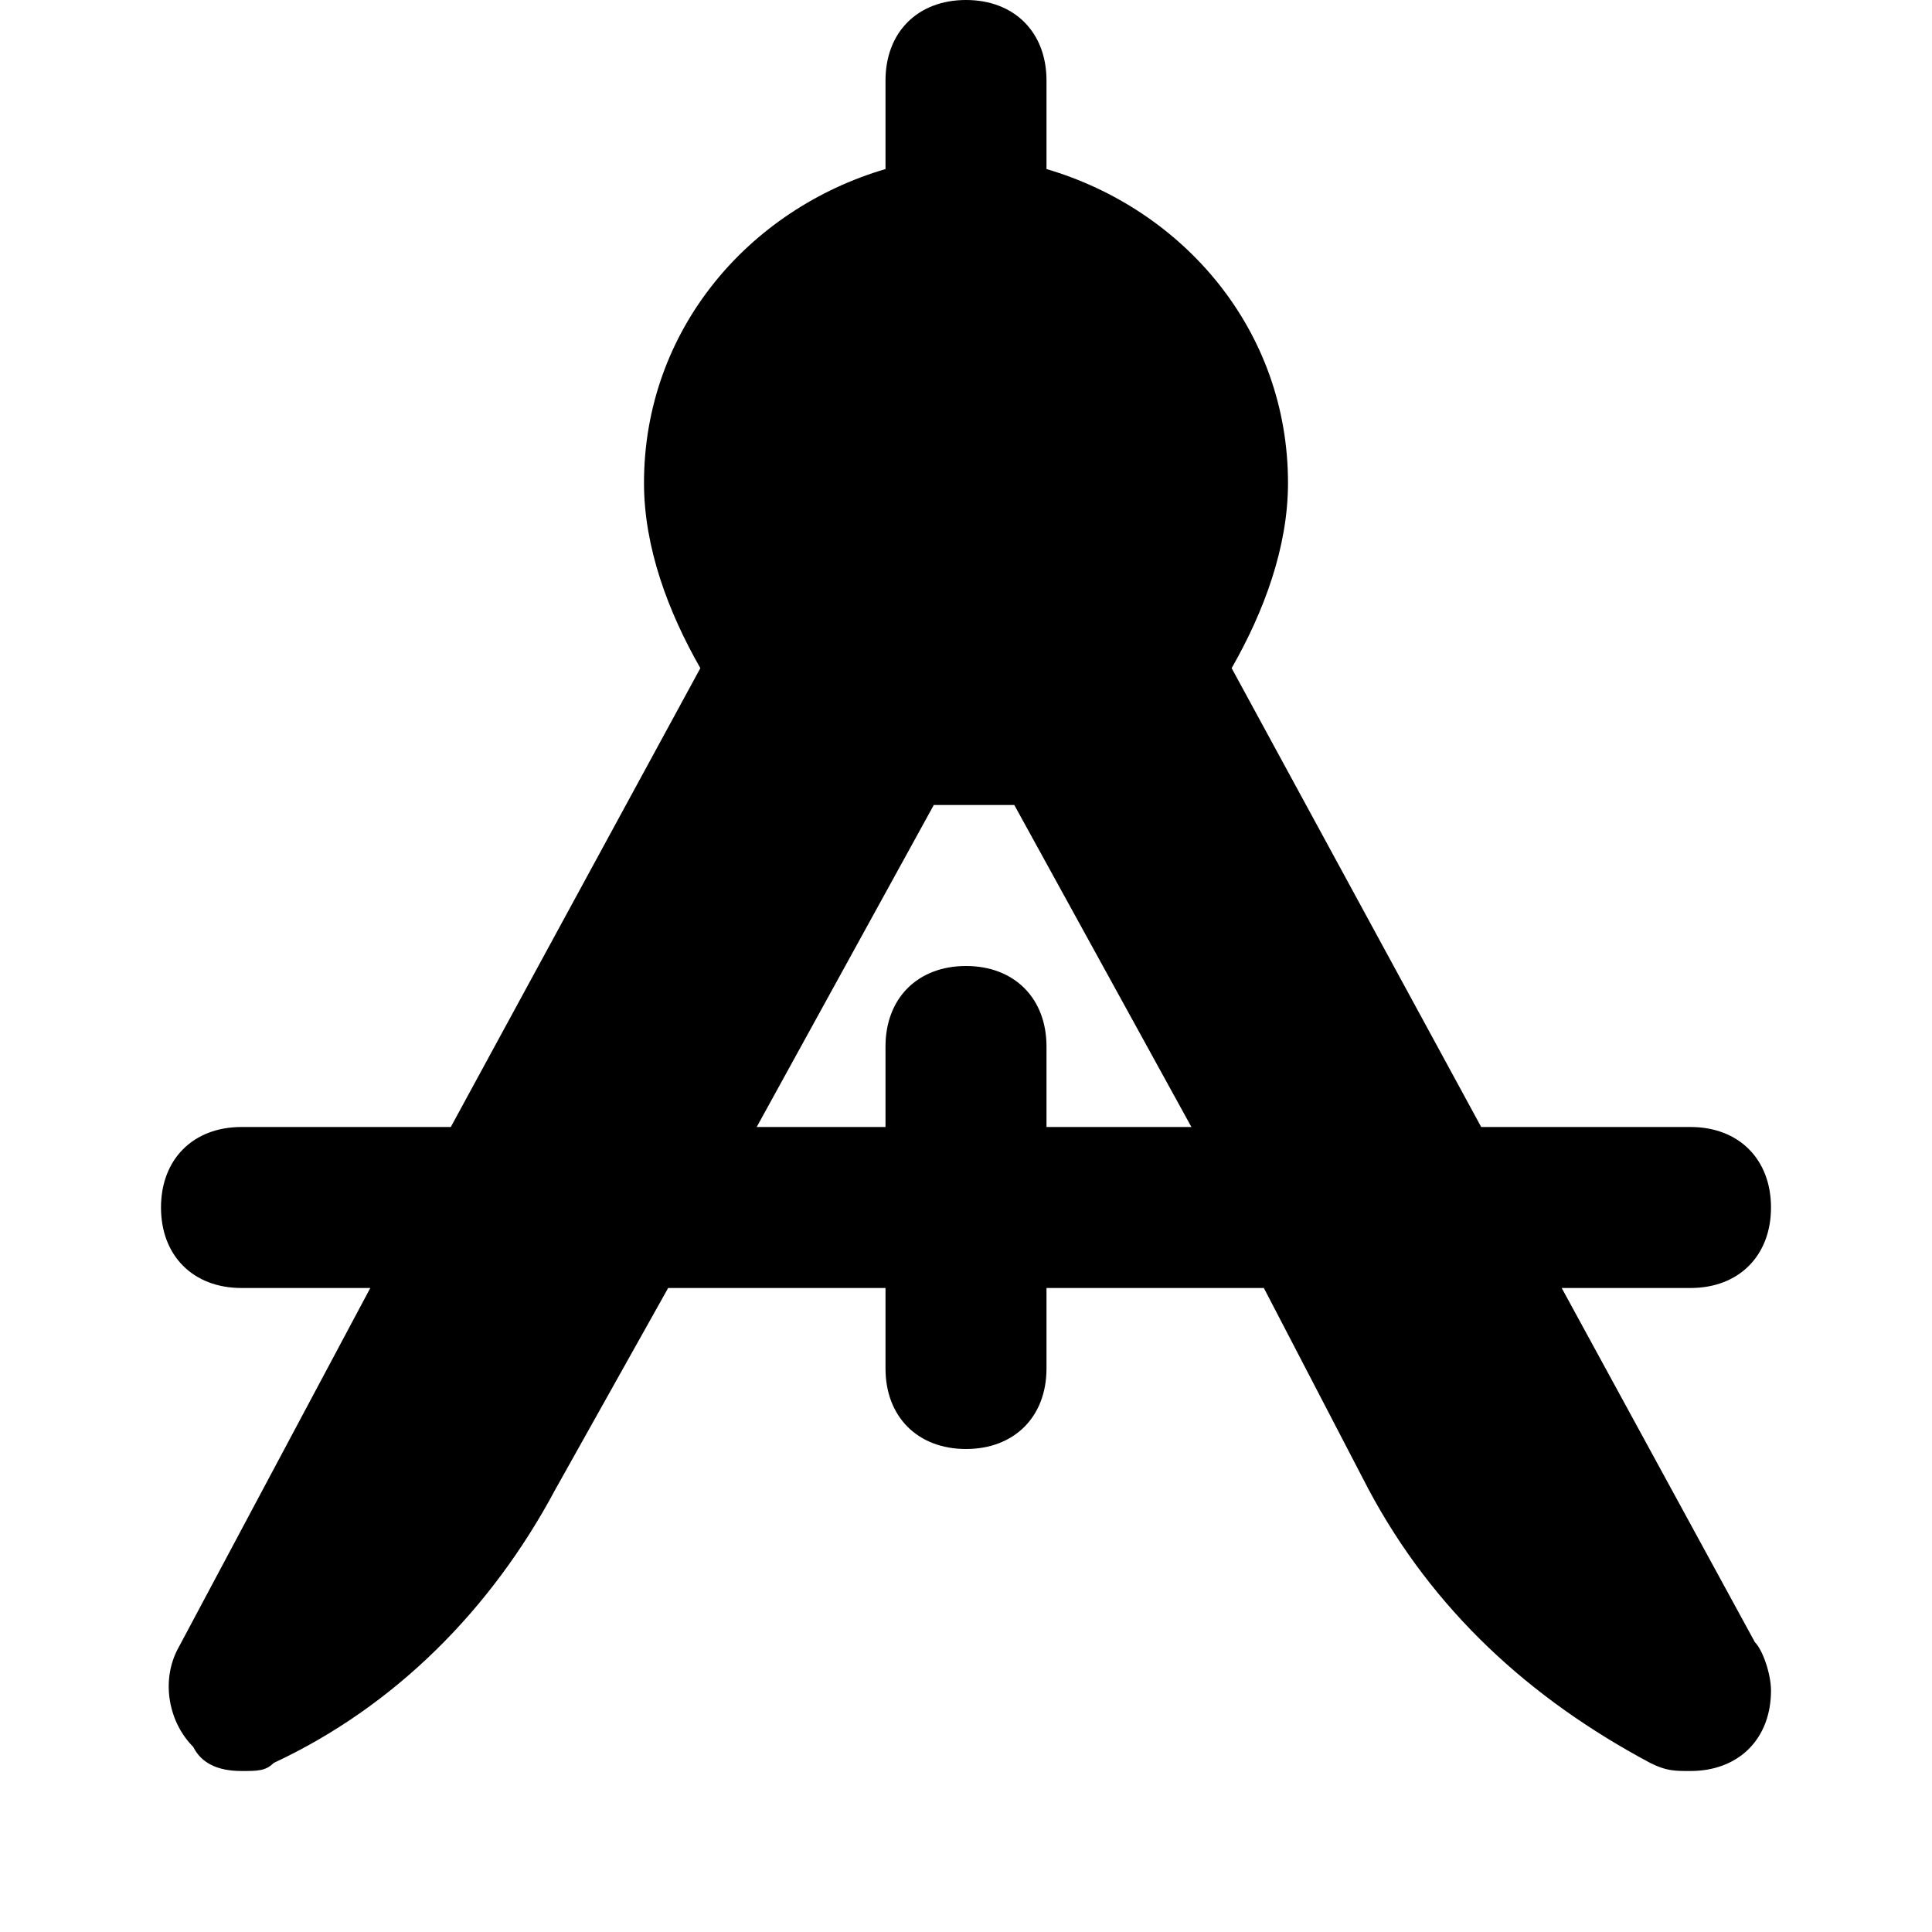 <?xml version="1.0" encoding="utf-8"?>
<!-- Generator: Adobe Illustrator 19.1.0, SVG Export Plug-In . SVG Version: 6.00 Build 0)  -->
<!DOCTYPE svg PUBLIC "-//W3C//DTD SVG 1.1//EN" "http://www.w3.org/Graphics/SVG/1.1/DTD/svg11.dtd">
<svg version="1.1" id="Layer_1" xmlns="http://www.w3.org/2000/svg" xmlns:xlink="http://www.w3.org/1999/xlink" x="0px" y="0px"
	 width="24px" height="24px" viewBox="0 0 24 24" enable-background="new 0 0 24 24" xml:space="preserve">
<path d="M21.8,20.4L19.4,16H21c0.6,0,1-0.4,1-1s-0.4-1-1-1h-2.6l-3.1-5.7C15.7,7.6,16,6.8,16,6c0-1.9-1.3-3.4-3-3.9V1
	c0-0.6-0.4-1-1-1s-1,0.4-1,1v1.1C9.3,2.6,8,4.1,8,6c0,0.8,0.3,1.6,0.7,2.3L5.6,14H3c-0.6,0-1,0.4-1,1s0.4,1,1,1h1.6l-2.4,4.5
	c-0.2,0.4-0.1,0.9,0.2,1.2C2.5,21.9,2.7,22,3,22c0.2,0,0.3,0,0.4-0.1c1.5-0.7,2.7-1.9,3.5-3.4L8.3,16H11v1c0,0.6,0.4,1,1,1
	s1-0.4,1-1v-1h2.7l1.3,2.5c0.8,1.5,2,2.6,3.5,3.4C20.7,22,20.8,22,21,22c0,0,0,0,0,0c0.6,0,1-0.4,1-1C22,20.8,21.9,20.5,21.8,20.4z
	 M13,14v-1c0-0.6-0.4-1-1-1s-1,0.4-1,1v1H9.4l2.2-4c0.2,0,0.3,0,0.5,0s0.3,0,0.5,0l2.2,4H13z"/>
</svg>
